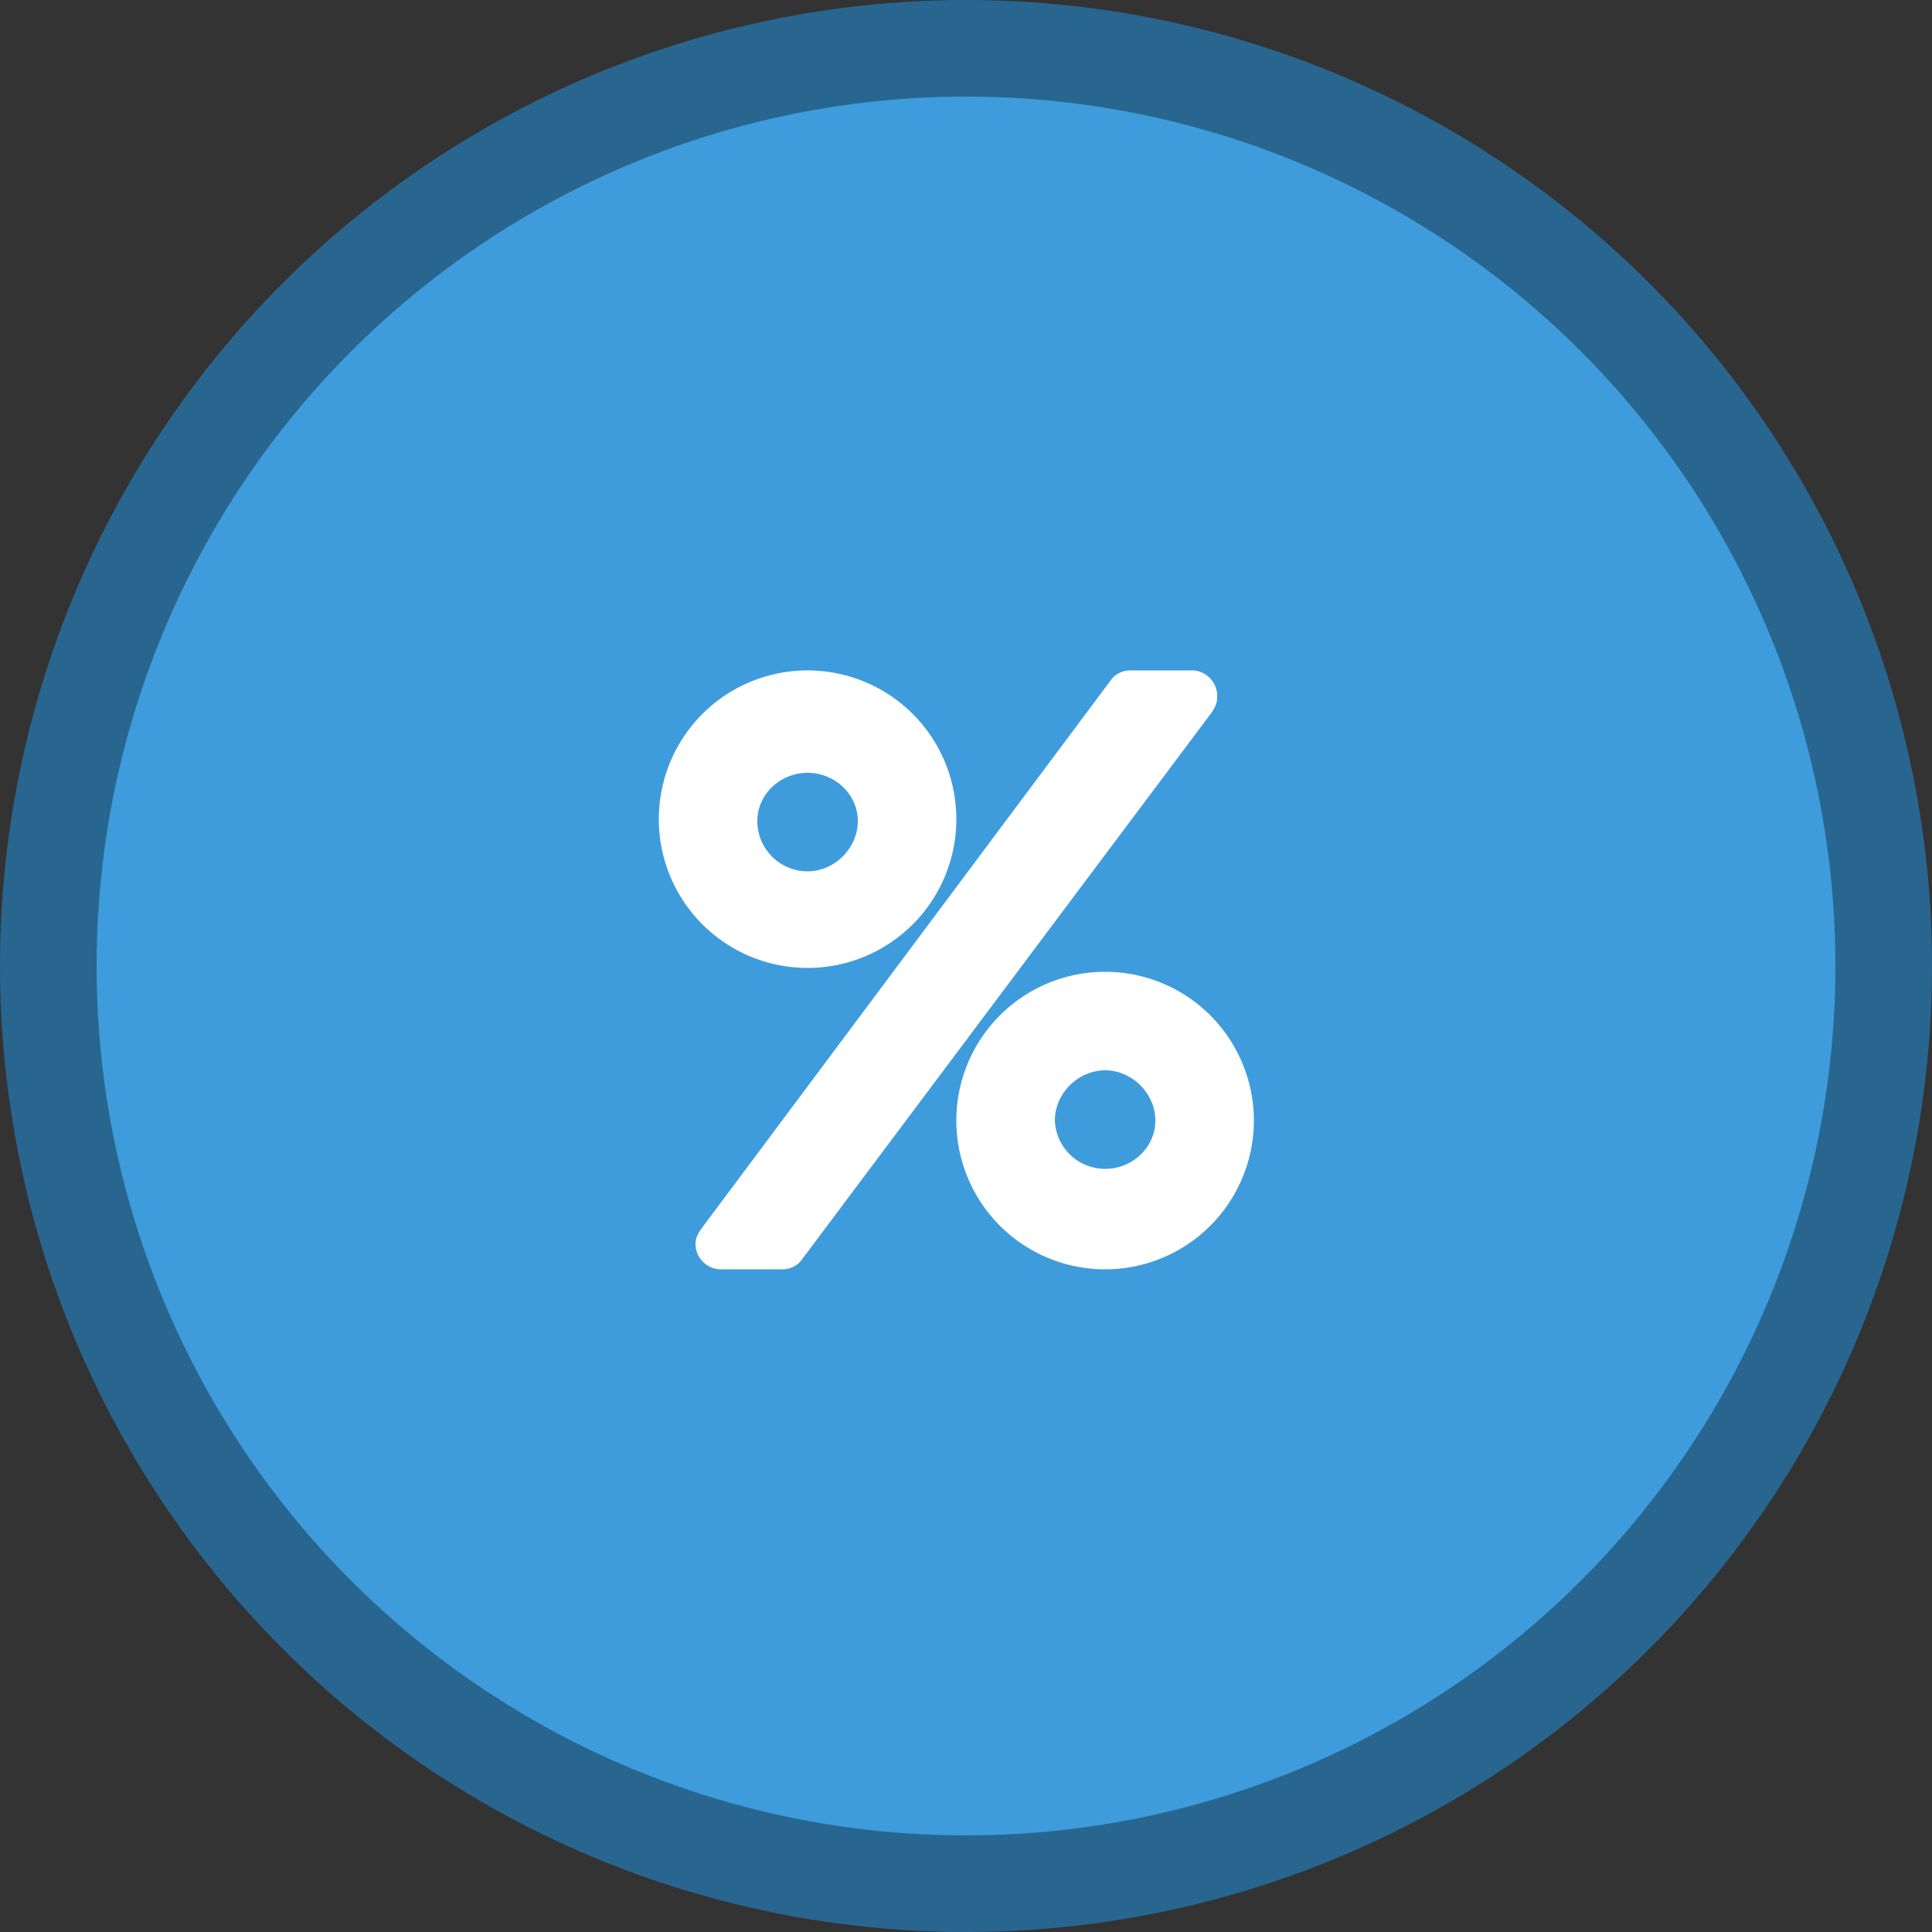 <svg xmlns="http://www.w3.org/2000/svg" fill="none" viewBox="0 0 100 100"><rect x="0" y="0" width="100" height="100" fill="#333333" stroke="none"/><circle cx="50" cy="50" r="47.5" fill="#3E9CDC" stroke="#286690" stroke-width="5"/><path fill="#fff" d="M59.8 58c0 1.4-1.2 2.5-2.6 2.5a2.6 2.6 0 0 1-2.6-2.5c0-1.4 1.2-2.6 2.6-2.6 1.4 0 2.6 1.2 2.6 2.6ZM44.4 42.5c0 1.4-1.2 2.6-2.6 2.6a2.6 2.6 0 0 1-2.6-2.6c0-1.4 1.2-2.5 2.6-2.5 1.4 0 2.6 1.1 2.6 2.5ZM64.9 58a7.7 7.7 0 1 0-15.4 0 7.7 7.7 0 0 0 15.4 0ZM63 36c0-.7-.6-1.3-1.3-1.3h-3.2c-.4 0-.8.2-1 .5L36.3 63.6c-.2.3-.3.5-.3.8 0 .7.6 1.3 1.3 1.3h3.2c.4 0 .8-.2 1-.5l21.2-28.3c.2-.3.3-.5.3-.8Zm-13.5 6.4a7.7 7.7 0 1 0-15.4 0 7.7 7.7 0 0 0 15.4 0Z"/></svg>